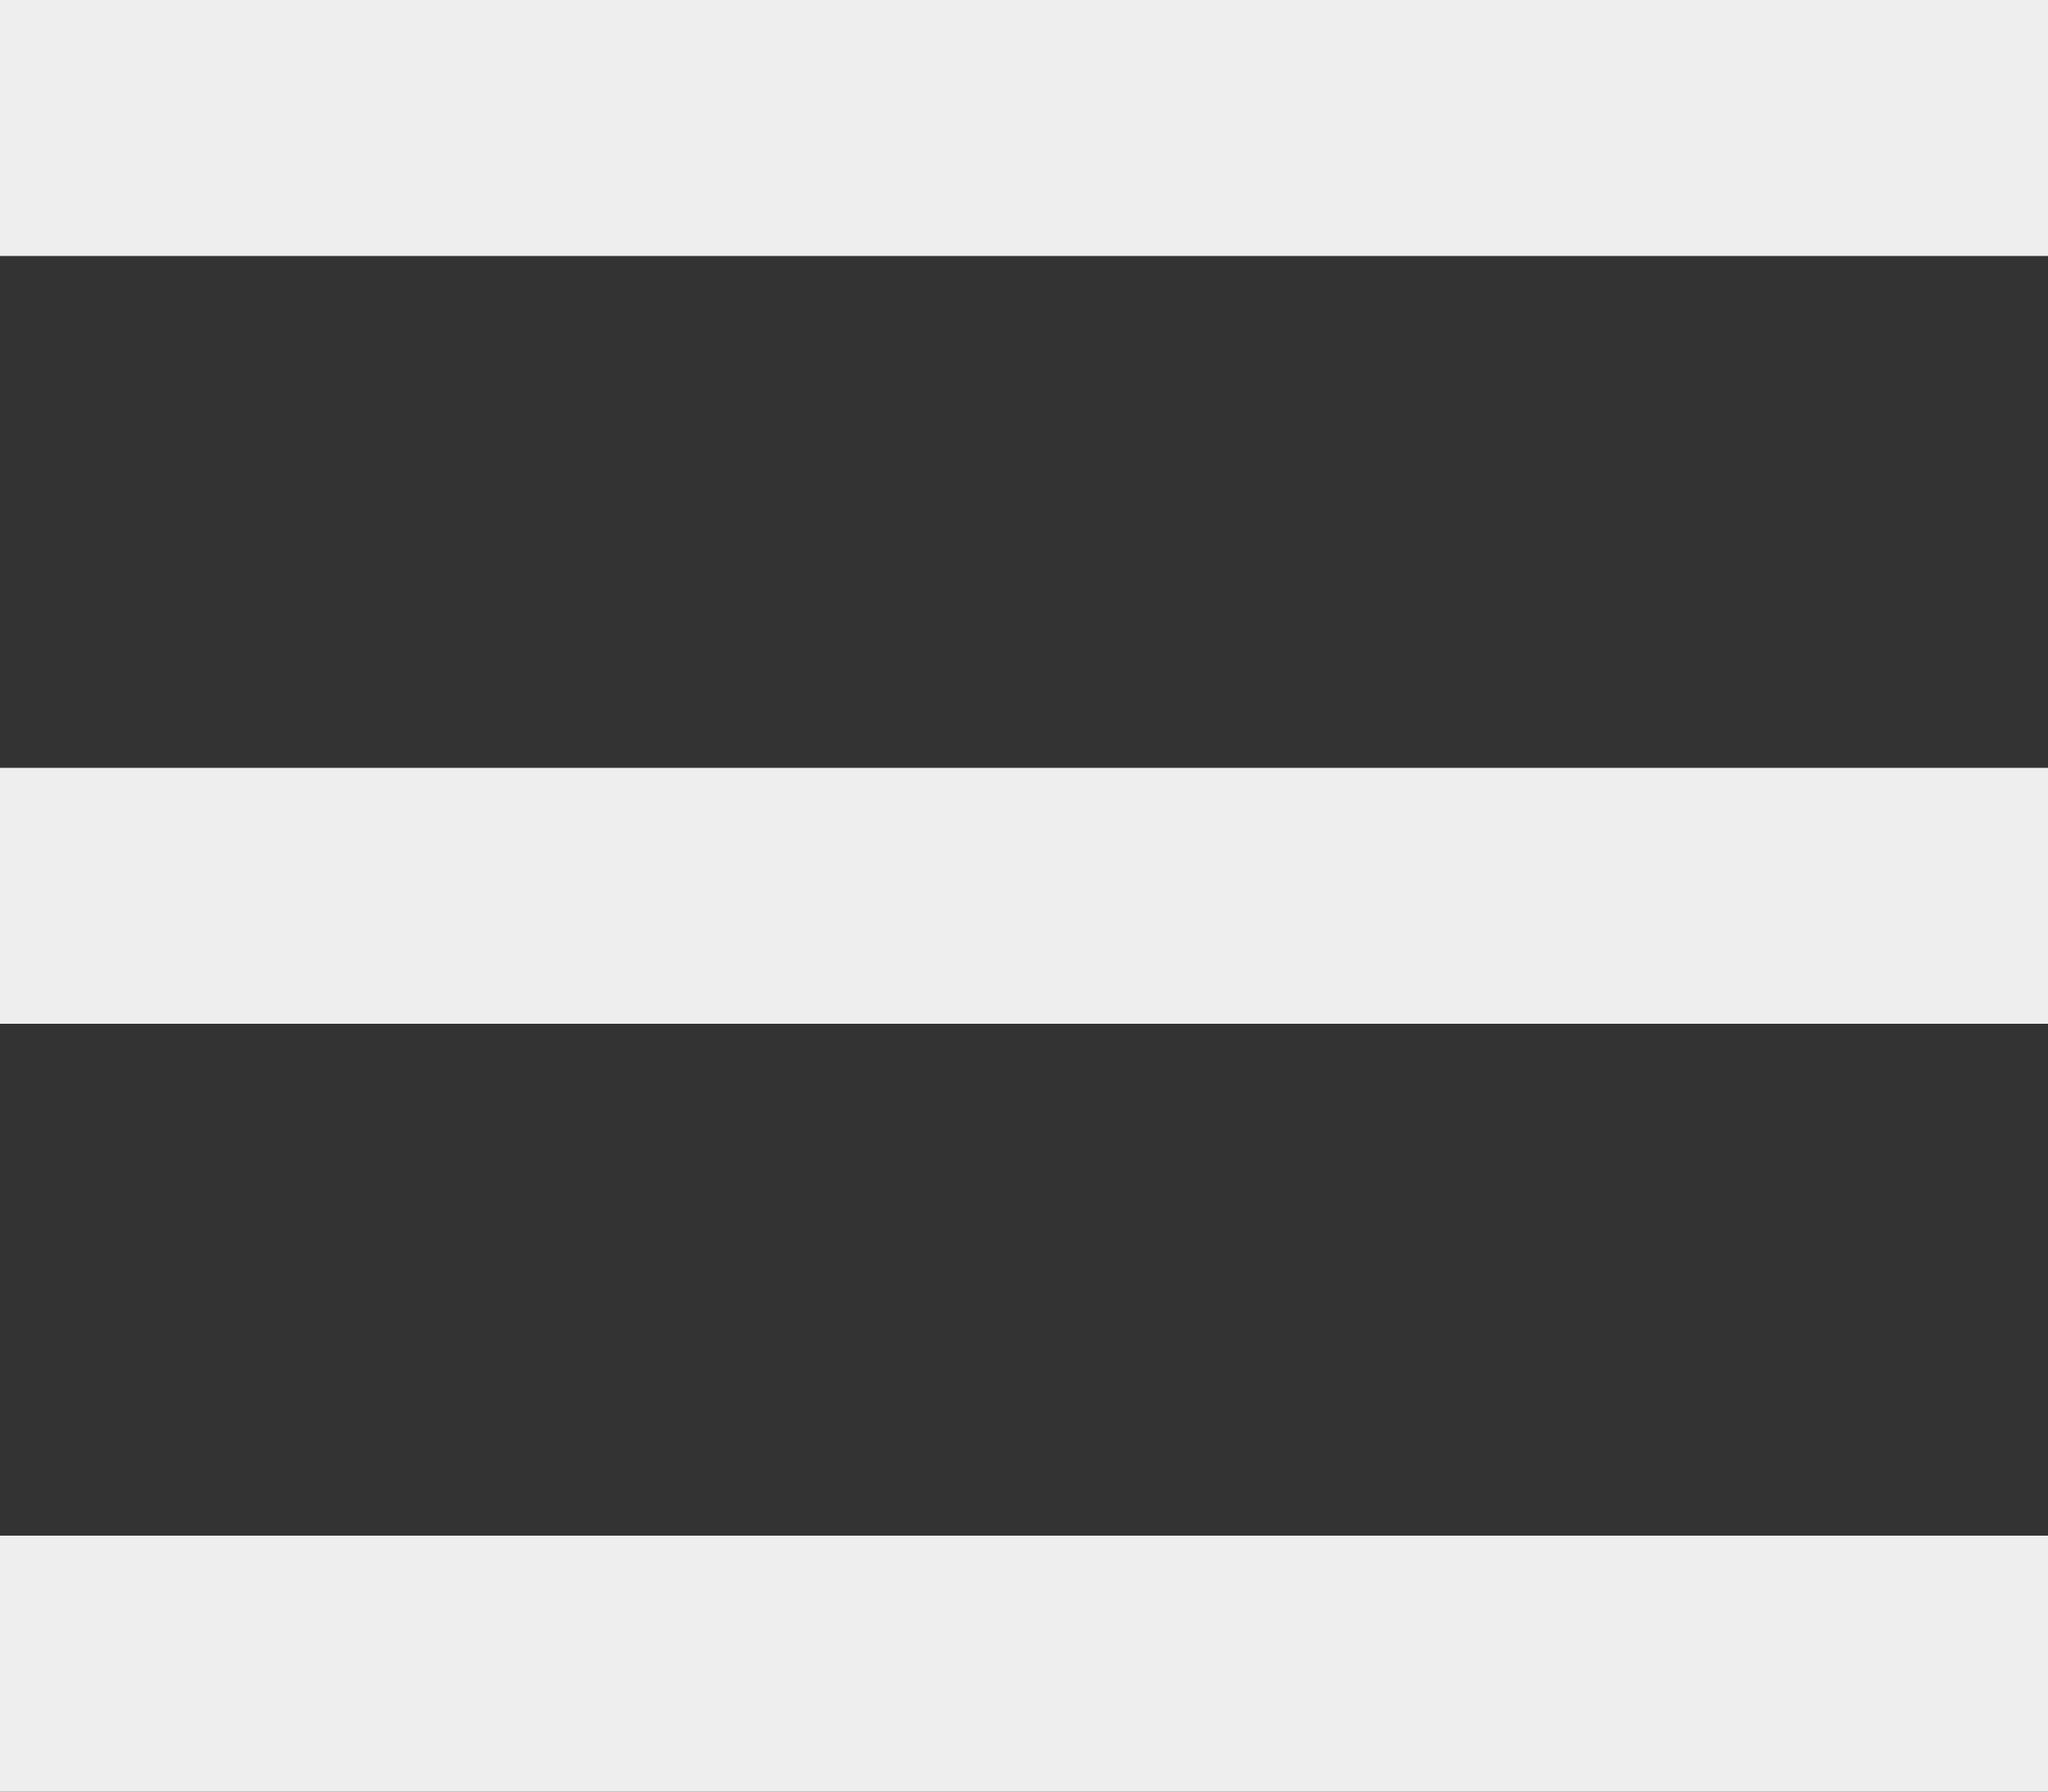 <svg xmlns="http://www.w3.org/2000/svg" width="24" height="21"><rect width="100%" height="100%" fill="#333333" stroke="none"/><g fill="#eeeeee" fill-rule="evenodd"><path d="M0 0h24v3H0zM0 9h24v3H0zM0 18h24v3H0z"/></g></svg>